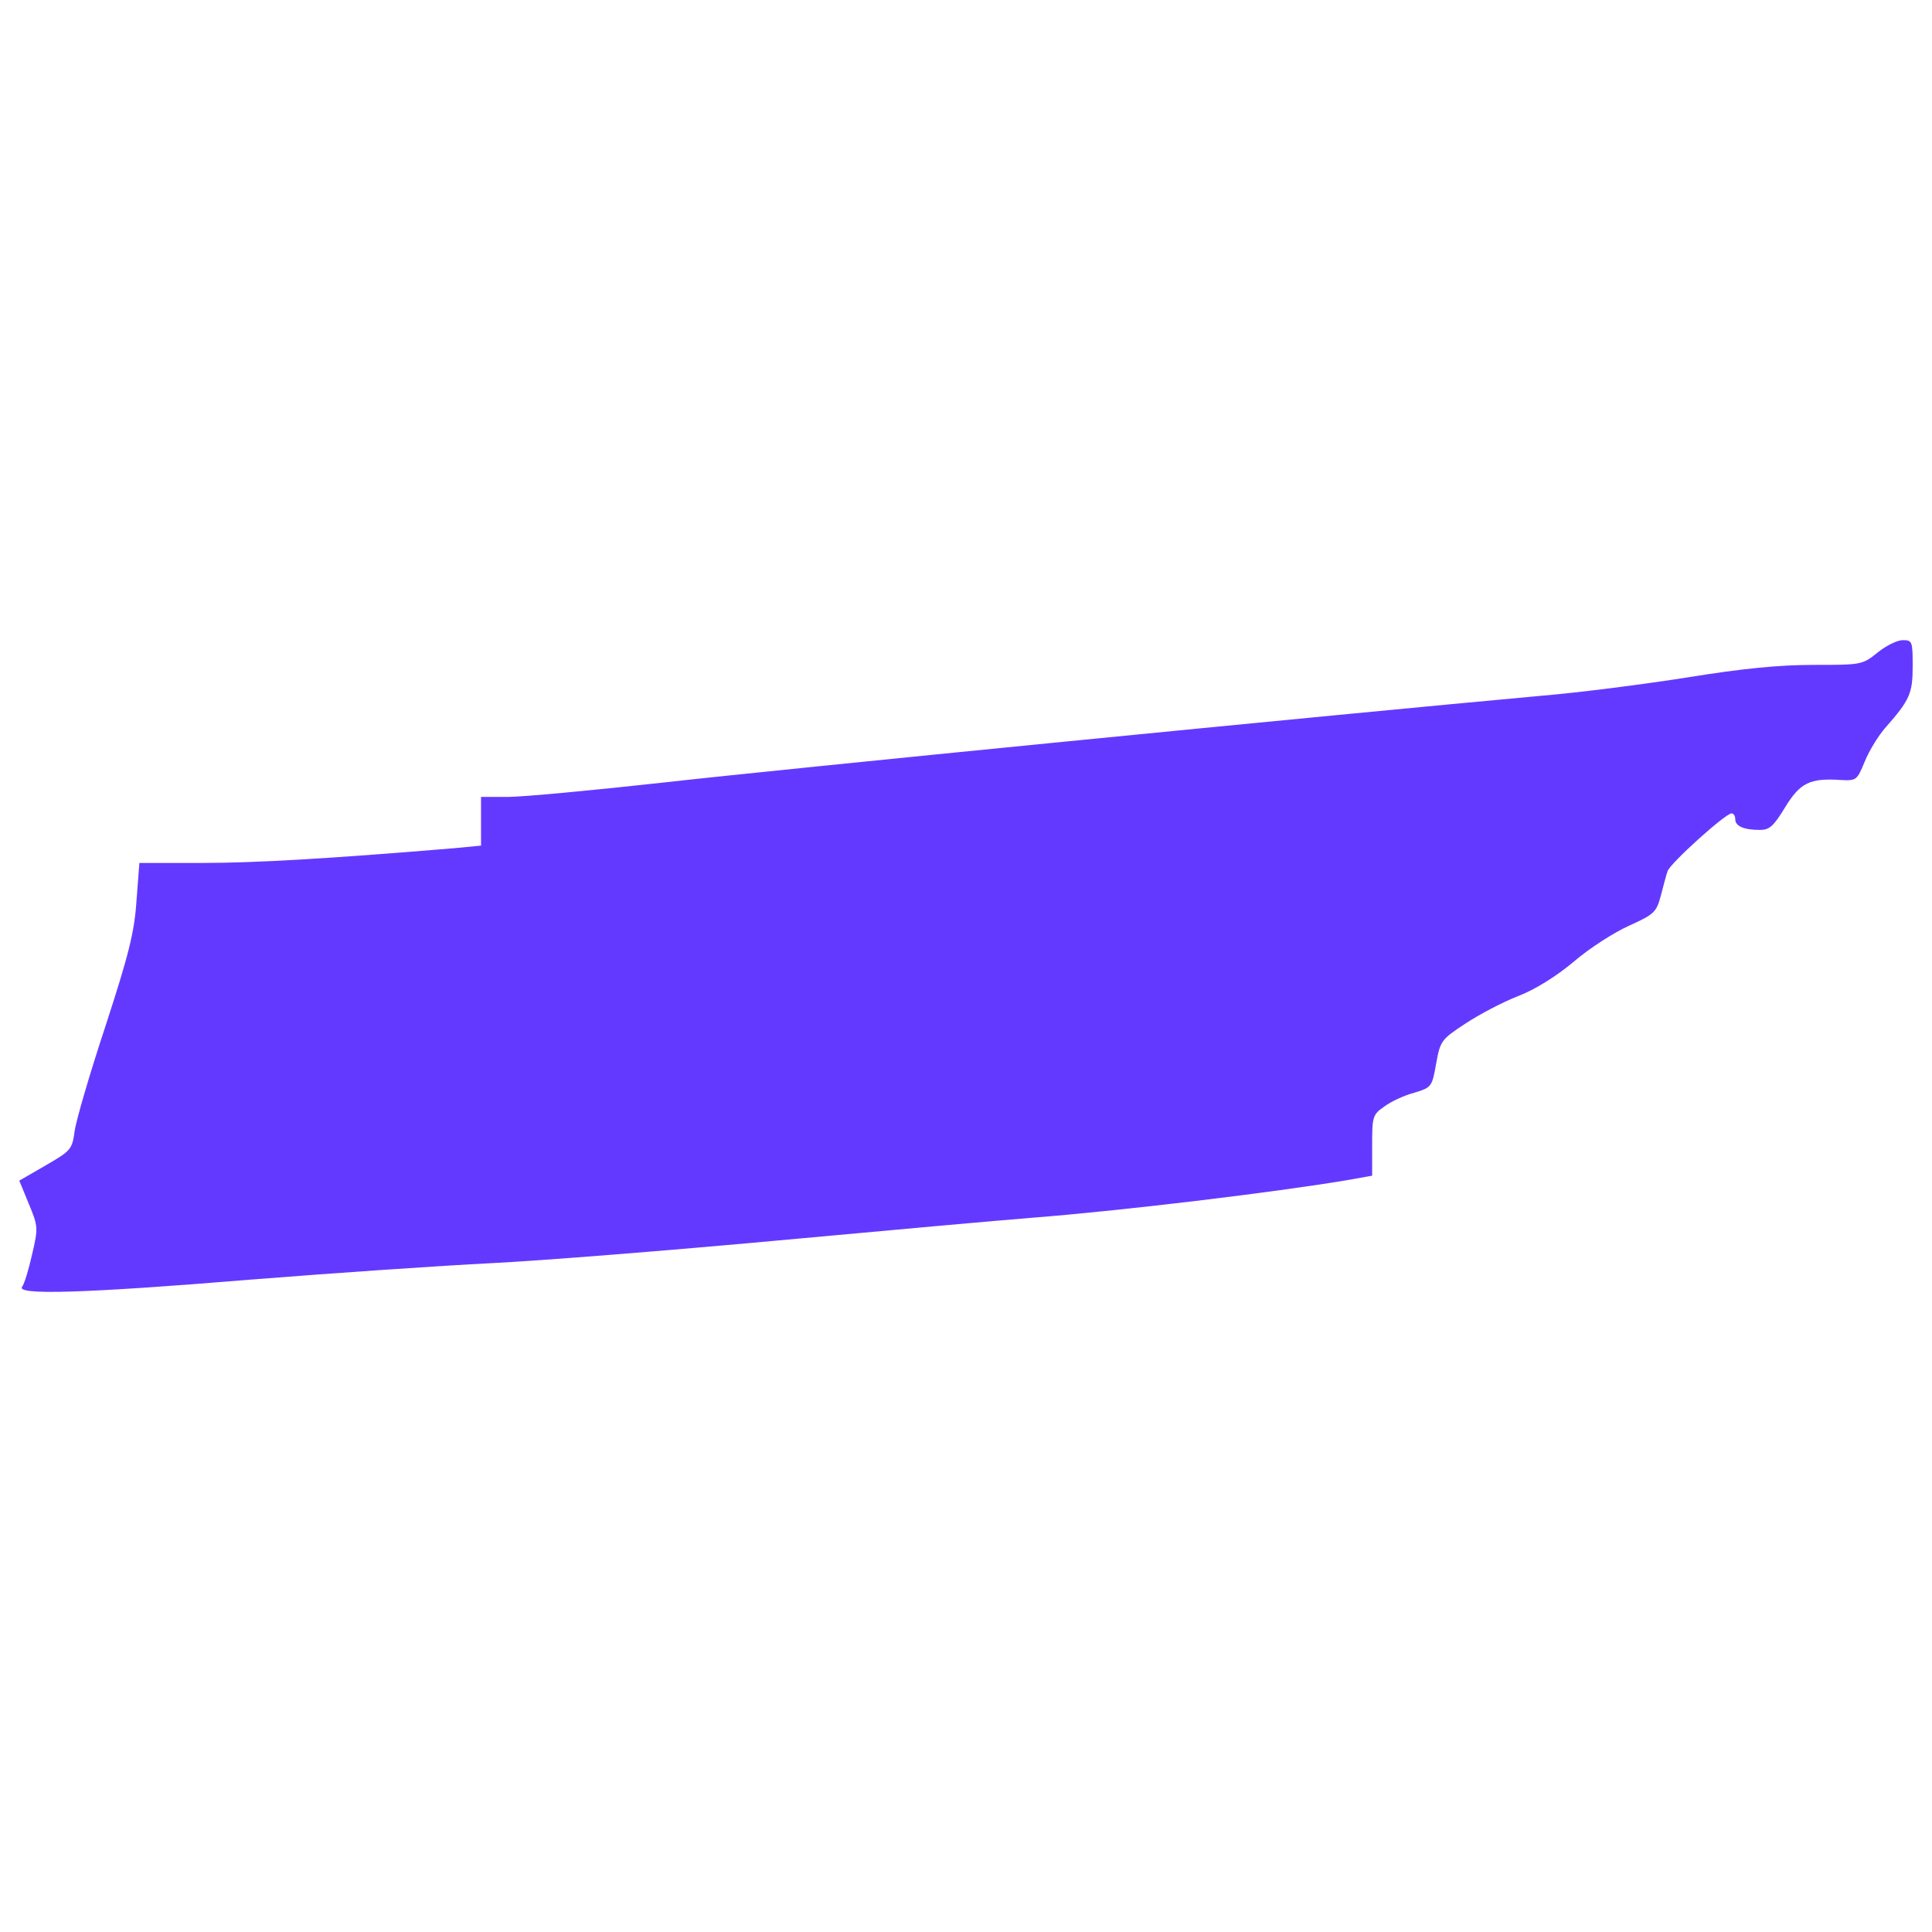 <?xml version="1.0" encoding="utf-8"?>
<!-- Svg Vector Icons : http://www.onlinewebfonts.com/icon -->
<!DOCTYPE svg PUBLIC "-//W3C//DTD SVG 1.1//EN" "http://www.w3.org/Graphics/SVG/1.1/DTD/svg11.dtd">
<svg fill="#6439FF" version="1.1" xmlns="http://www.w3.org/2000/svg" xmlns:xlink="http://www.w3.org/1999/xlink" x="0px" y="0px" viewBox="0 0 1000 1000" enable-background="new 0 0 1000 1000" xml:space="preserve">
<g><g transform="translate(0,511) scale(0.1,-0.1)"><path d="M9718.5,1732.6c-79-64.1-85.4-64.1-333.1-64.1c-179.4,0-369.5-19.2-647.1-64.1c-215.7-34.2-559.5-79-764.5-96.1c-1054.9-96.1-3957.1-382.3-4538-448.5c-367.3-40.6-730.4-74.7-807.2-74.7h-138.8v-126v-126l-132.4-12.8c-664.1-55.5-1037.9-76.9-1311.2-76.9H721.4l-15-196.5c-10.7-162.3-40.6-279.7-160.2-647.1c-81.1-245.6-153.8-493.3-160.2-546.7c-12.8-94-21.4-100.4-149.5-175.1l-136.7-79l49.1-119.6c49.1-117.5,49.1-126,17.1-262.7c-17.1-76.9-40.6-153.8-51.3-166.6c-36.3-44.8,322.5-34.2,1178.8,36.3c429.2,34.2,990.9,72.6,1249.3,85.4c258.4,12.8,926.8,66.2,1484.2,117.5c557.4,51.3,1148.9,104.6,1313.4,117.5c465.5,36.3,1247.2,130.3,1629.4,194.3l132.4,23.5v155.9c0,149.5,2.1,160.2,64.1,202.9c34.2,25.6,104.6,57.7,153.8,70.5c89.7,27.8,91.8,29.9,113.2,149.5c21.3,117.5,25.6,126,149.5,207.1c70.4,47,192.2,111.1,273.3,143.1c89.7,34.2,198.6,102.5,290.5,179.4c79,68.3,209.3,151.6,286.1,185.8c132.4,59.8,141,70.5,164.5,158c12.8,49.1,27.7,106.8,34.2,123.9c10.7,38.4,299,299,331,299c10.7,0,19.2-12.8,19.2-29.9c0-36.3,44.8-55.5,128.1-55.5c49.1,0,70.4,19.2,130.3,117.5c76.9,126,128.1,151.6,286.2,141c83.3-4.3,85.4-2.1,126,96.1c23.5,57.7,72.6,136.7,108.9,177.2C9885,1487,9900,1521.2,9900,1662.1c0,128.1-2.1,134.5-51.3,134.5C9821,1796.6,9763.3,1768.9,9718.5,1732.6z"/></g></g>
</svg>
